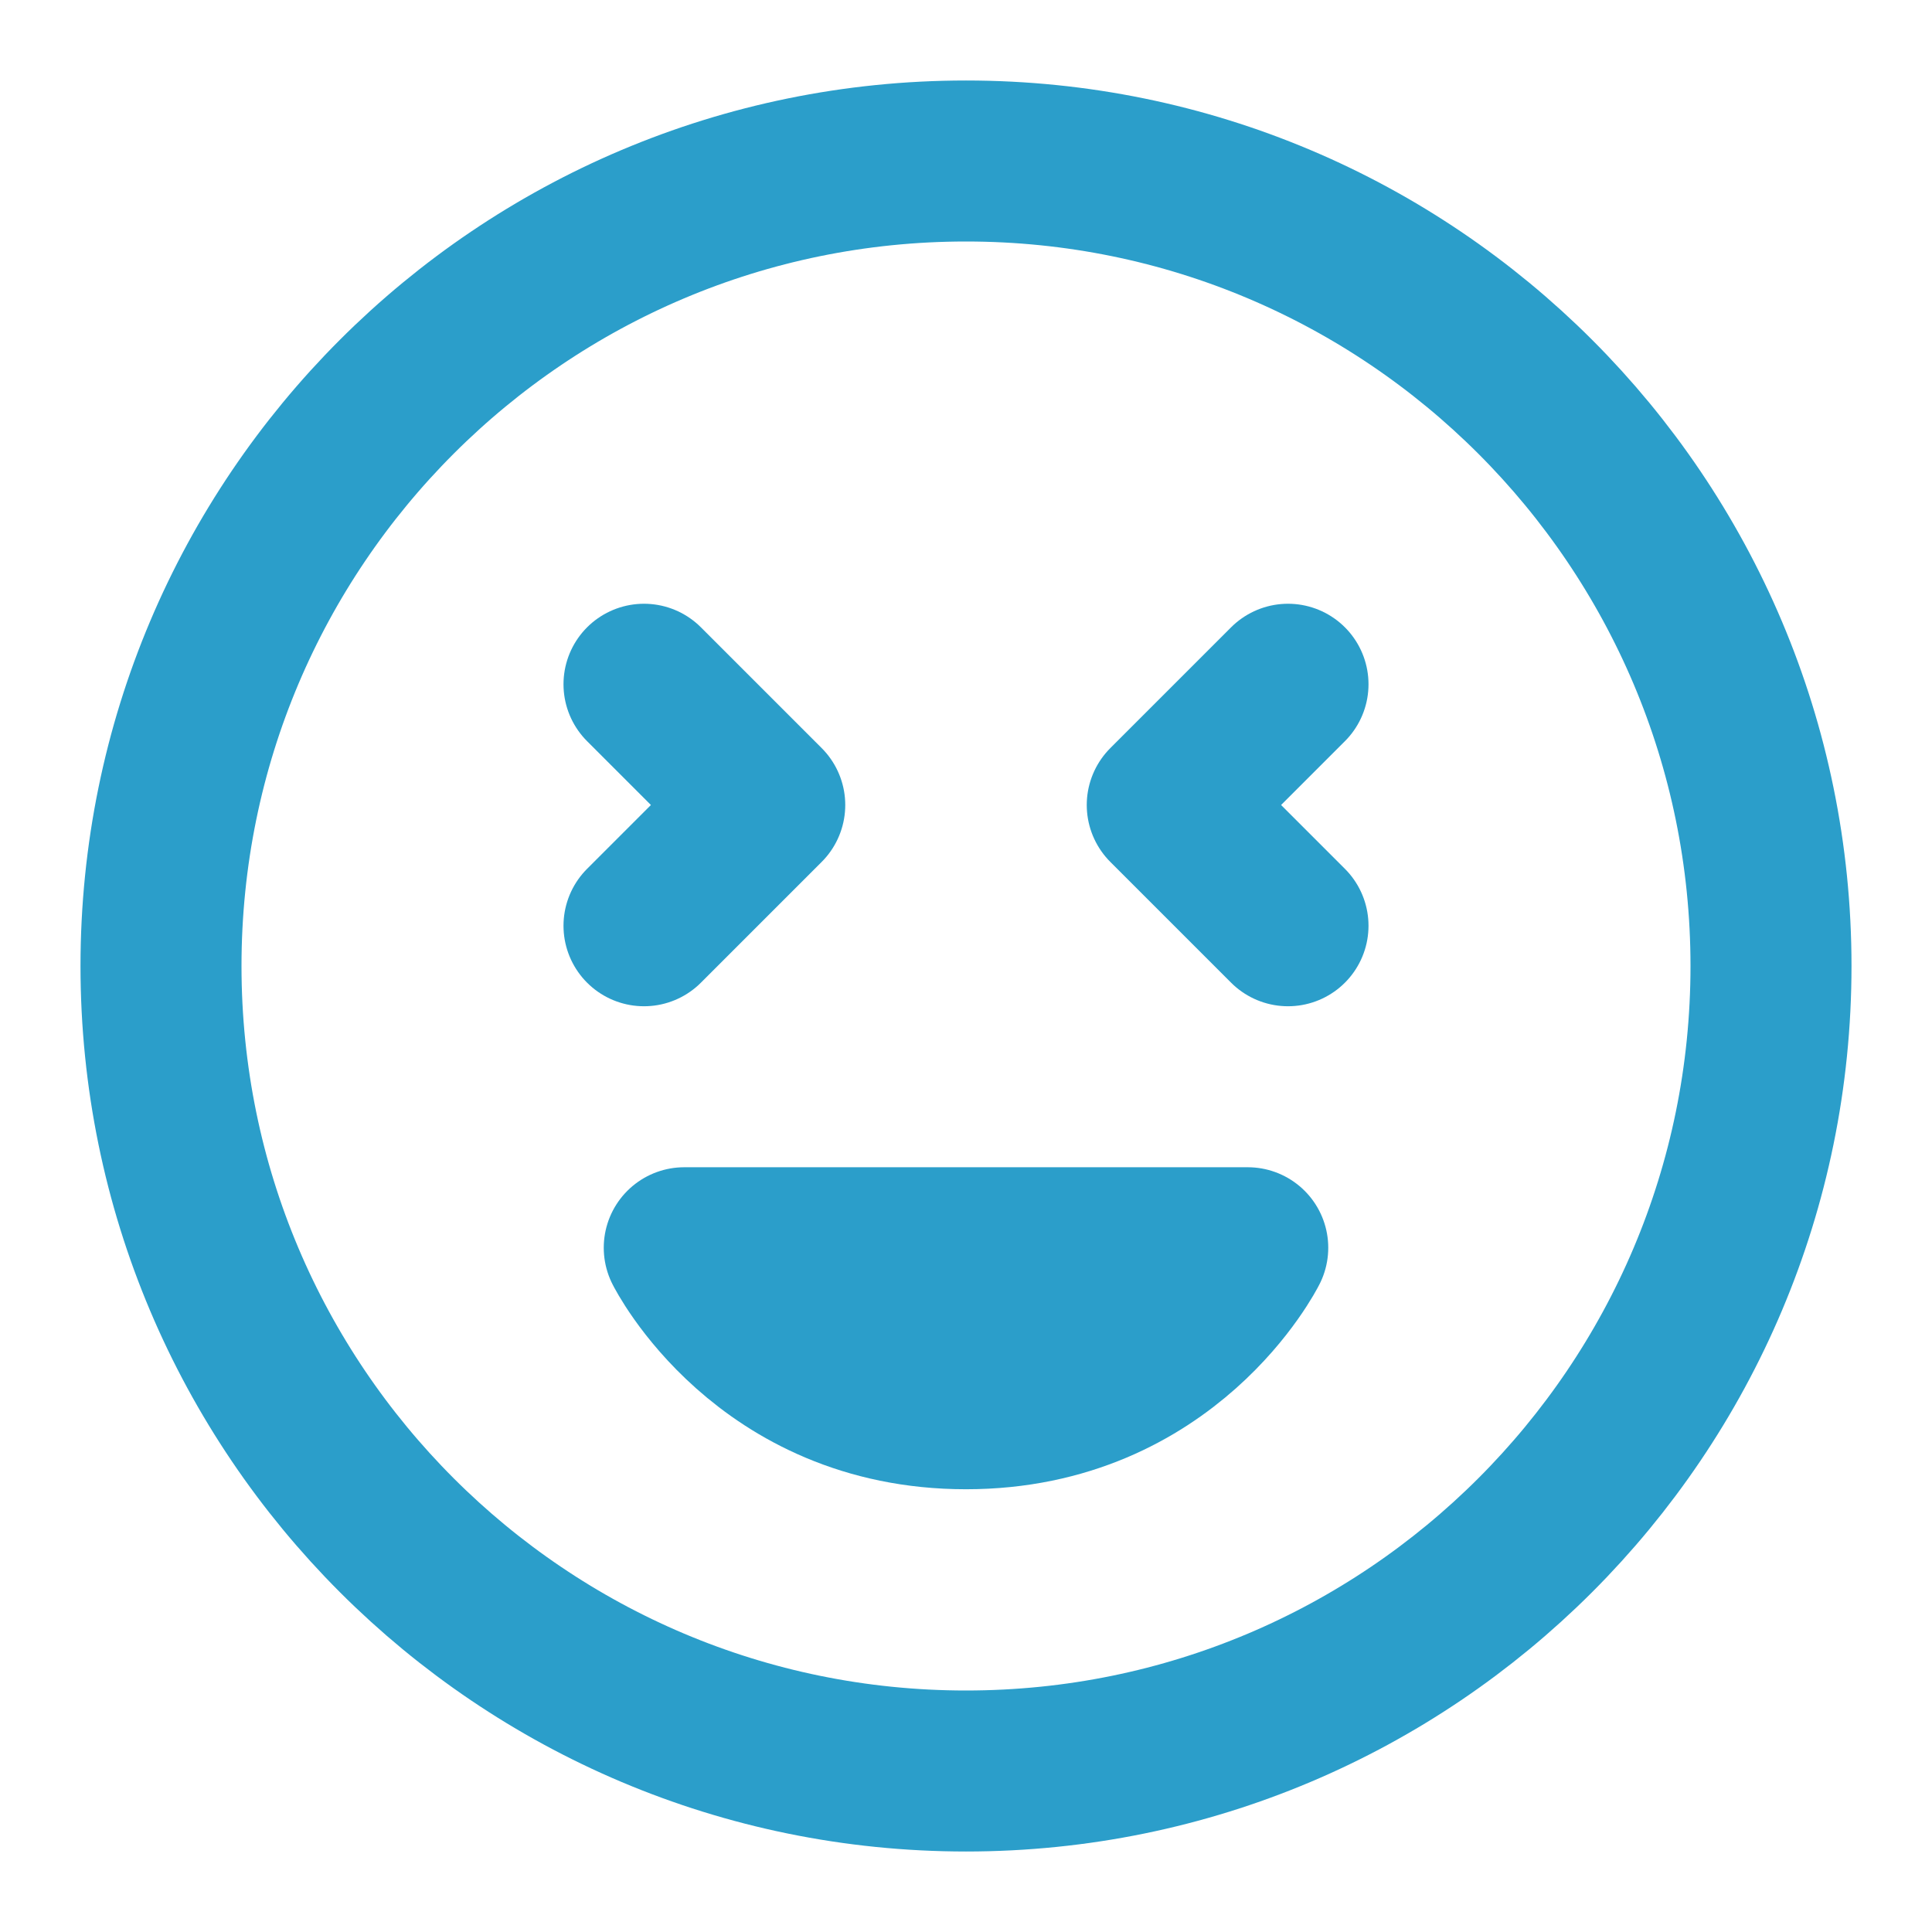 <?xml version="1.0" encoding="UTF-8"?><svg width="24" height="24" viewBox="0 0 48 48" fill="none" xmlns="http://www.w3.org/2000/svg"><path d="M24 44C35.046 44 44 35.046 44 24C44 12.954 35.046 4 24 4C12.954 4 4 12.954 4 24C4 35.046 12.954 44 24 44Z" fill="none" stroke="#2b9eca" stroke-width="4" stroke-linejoin="round"/><path d="M24 35C29 35 31 31 31 31H17C17 31 19 35 24 35Z" stroke="#2b9eca" stroke-width="4" stroke-linecap="round" stroke-linejoin="round"/><path d="M32 17L29 20L32 23" stroke="#2b9eca" stroke-width="4" stroke-linecap="round" stroke-linejoin="round"/><path d="M16 17L19 20L16 23" stroke="#2b9eca" stroke-width="4" stroke-linecap="round" stroke-linejoin="round"/></svg>